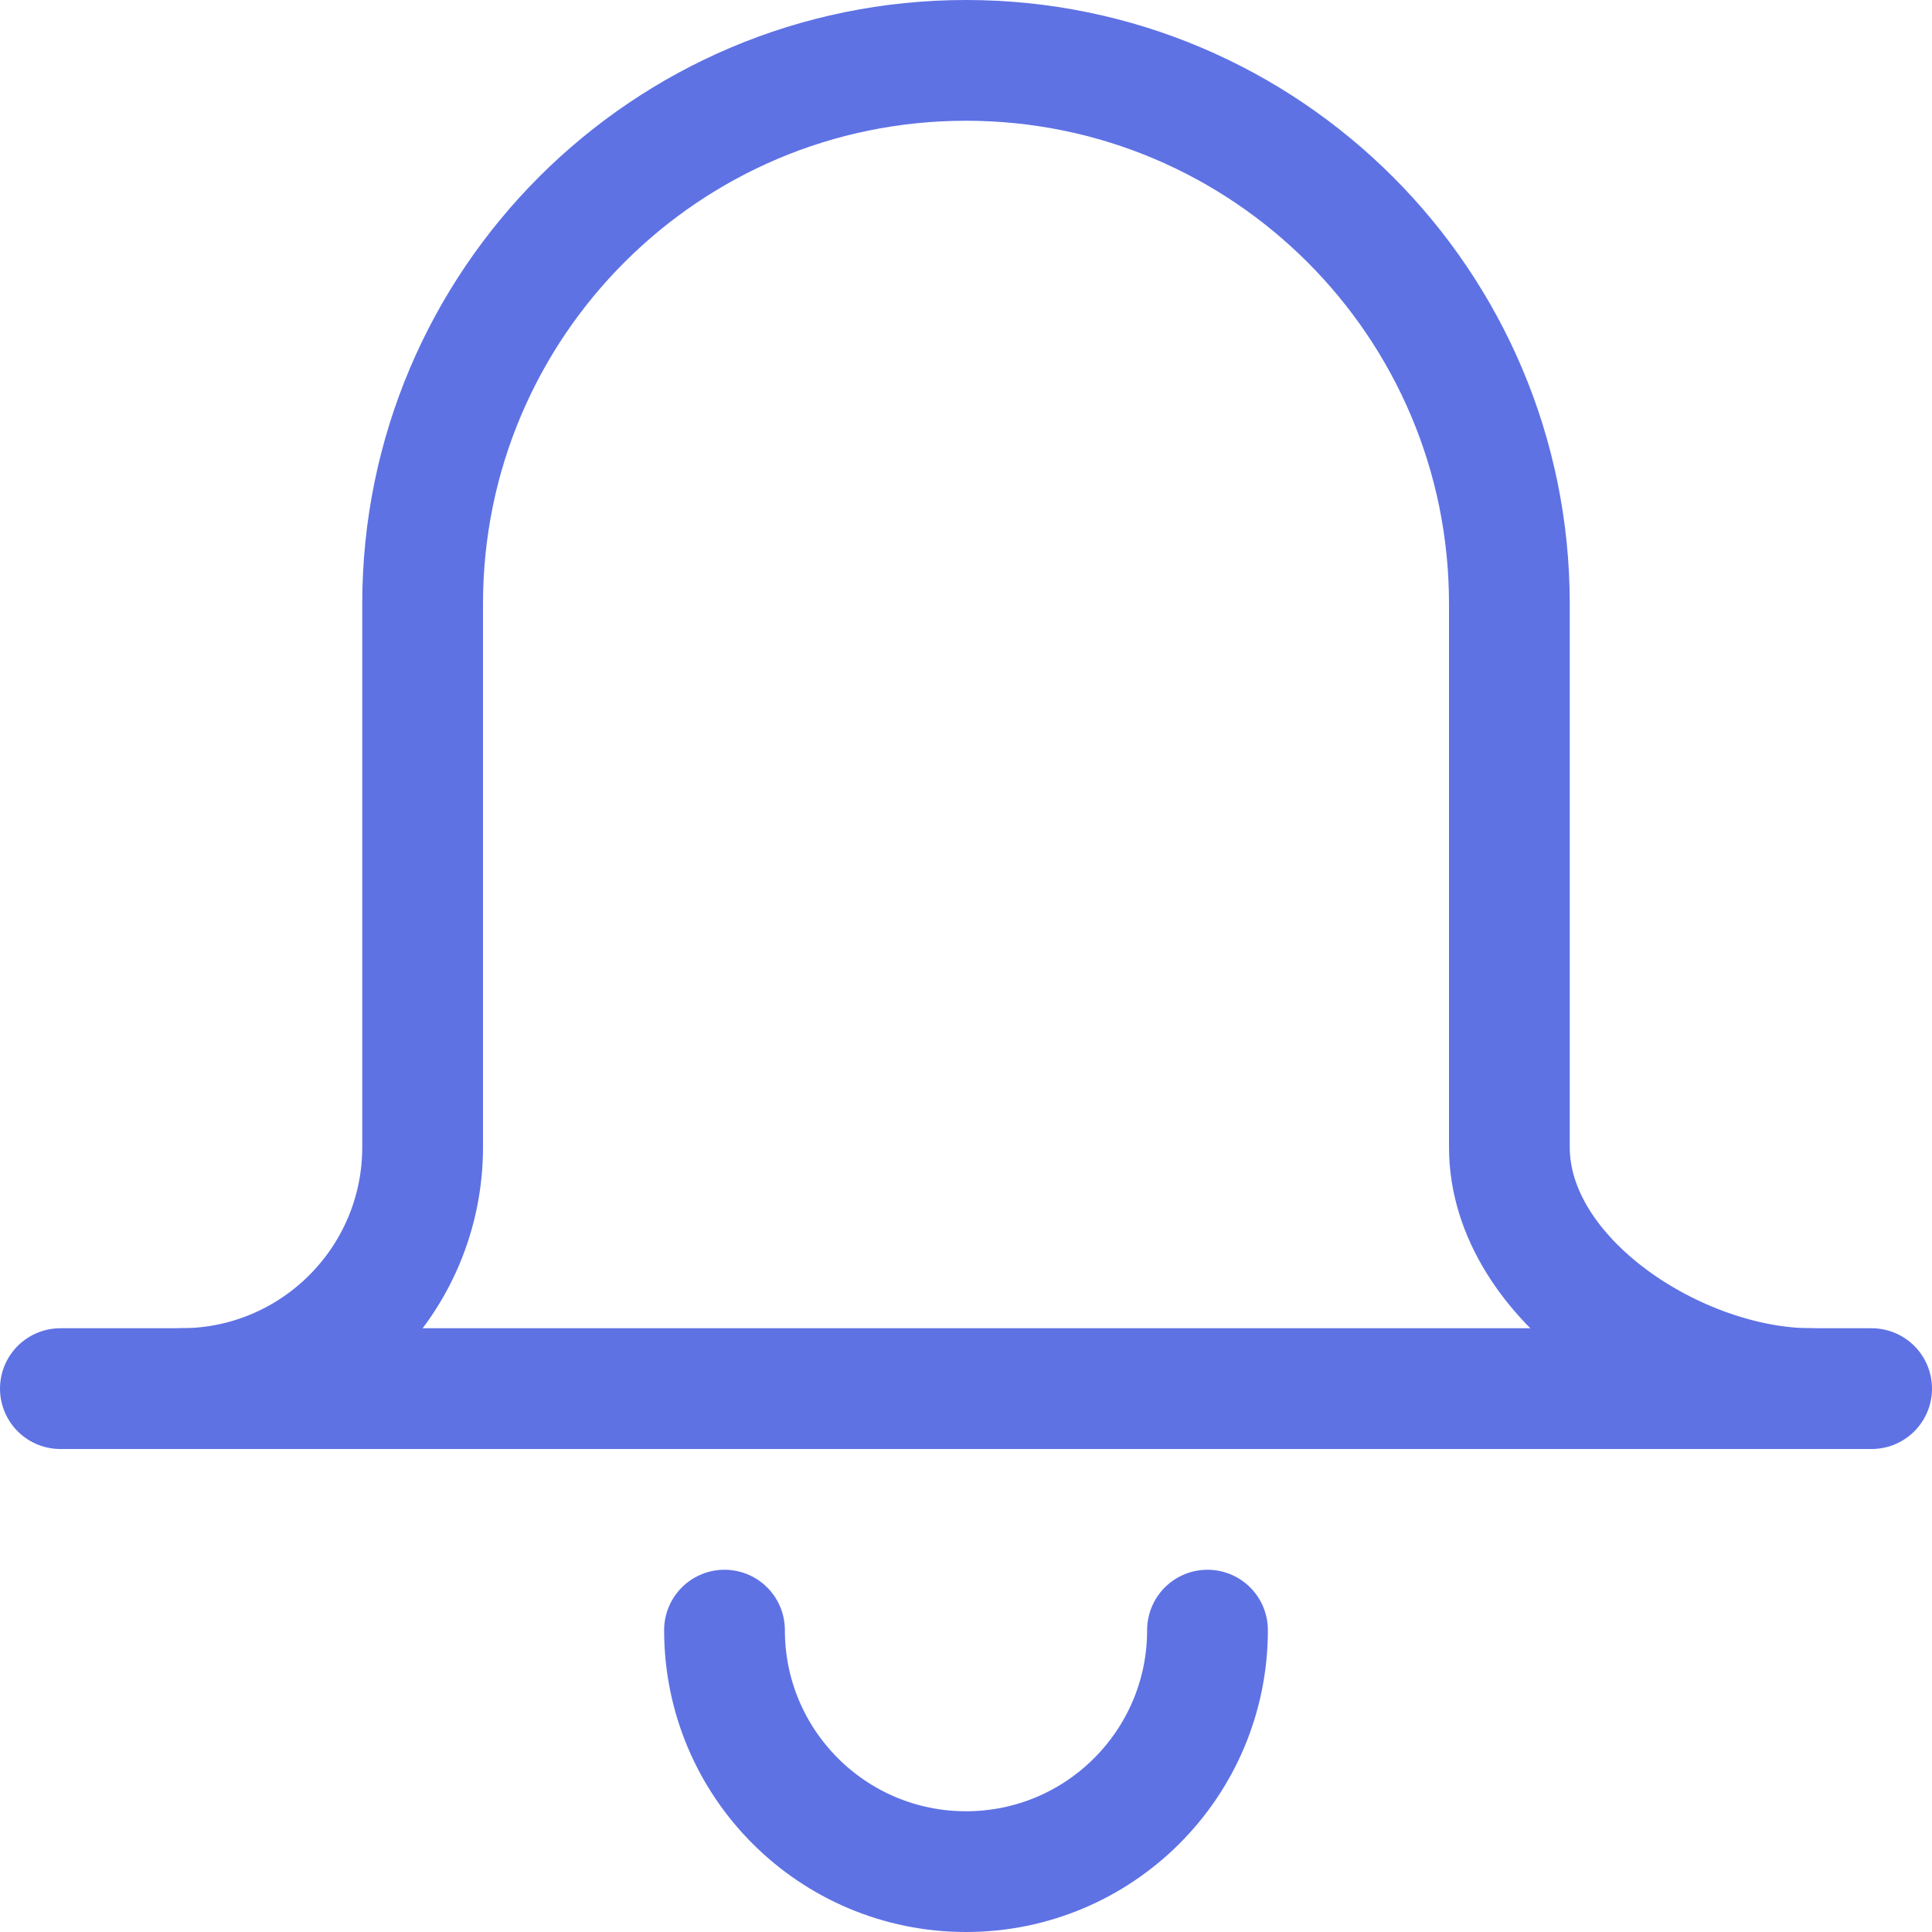 <svg xmlns="http://www.w3.org/2000/svg" xmlns:xlink="http://www.w3.org/1999/xlink" x="0px" y="0px" width="16px" height="16px" viewBox="0 0 16 16"><g transform="translate(0, 0)"><path data-color="color-2" fill="none" stroke="#5e72e4" stroke-linecap="round" stroke-linejoin="round" stroke-miterlimit="10" d="
	M10,13.5c0,1.105-0.895,2-2,2s-2-0.895-2-2"></path>
<line fill="none" stroke="#5e72e4" stroke-linecap="round" stroke-linejoin="round" stroke-miterlimit="10" x1="0.5" y1="11.5" x2="15.5" y2="11.5"></line>
<path fill="none" stroke="#5e72e4" stroke-linecap="round" stroke-linejoin="round" stroke-miterlimit="10" d="M14.5,11.5H15
	c-1.105,0-2.5-0.895-2.5-2V5c0-2.485-2.015-4.5-4.5-4.5h0C5.515,0.5,3.5,2.515,3.5,5v4.5c0,1.105-0.895,2-2,2"></path>
</g></svg>